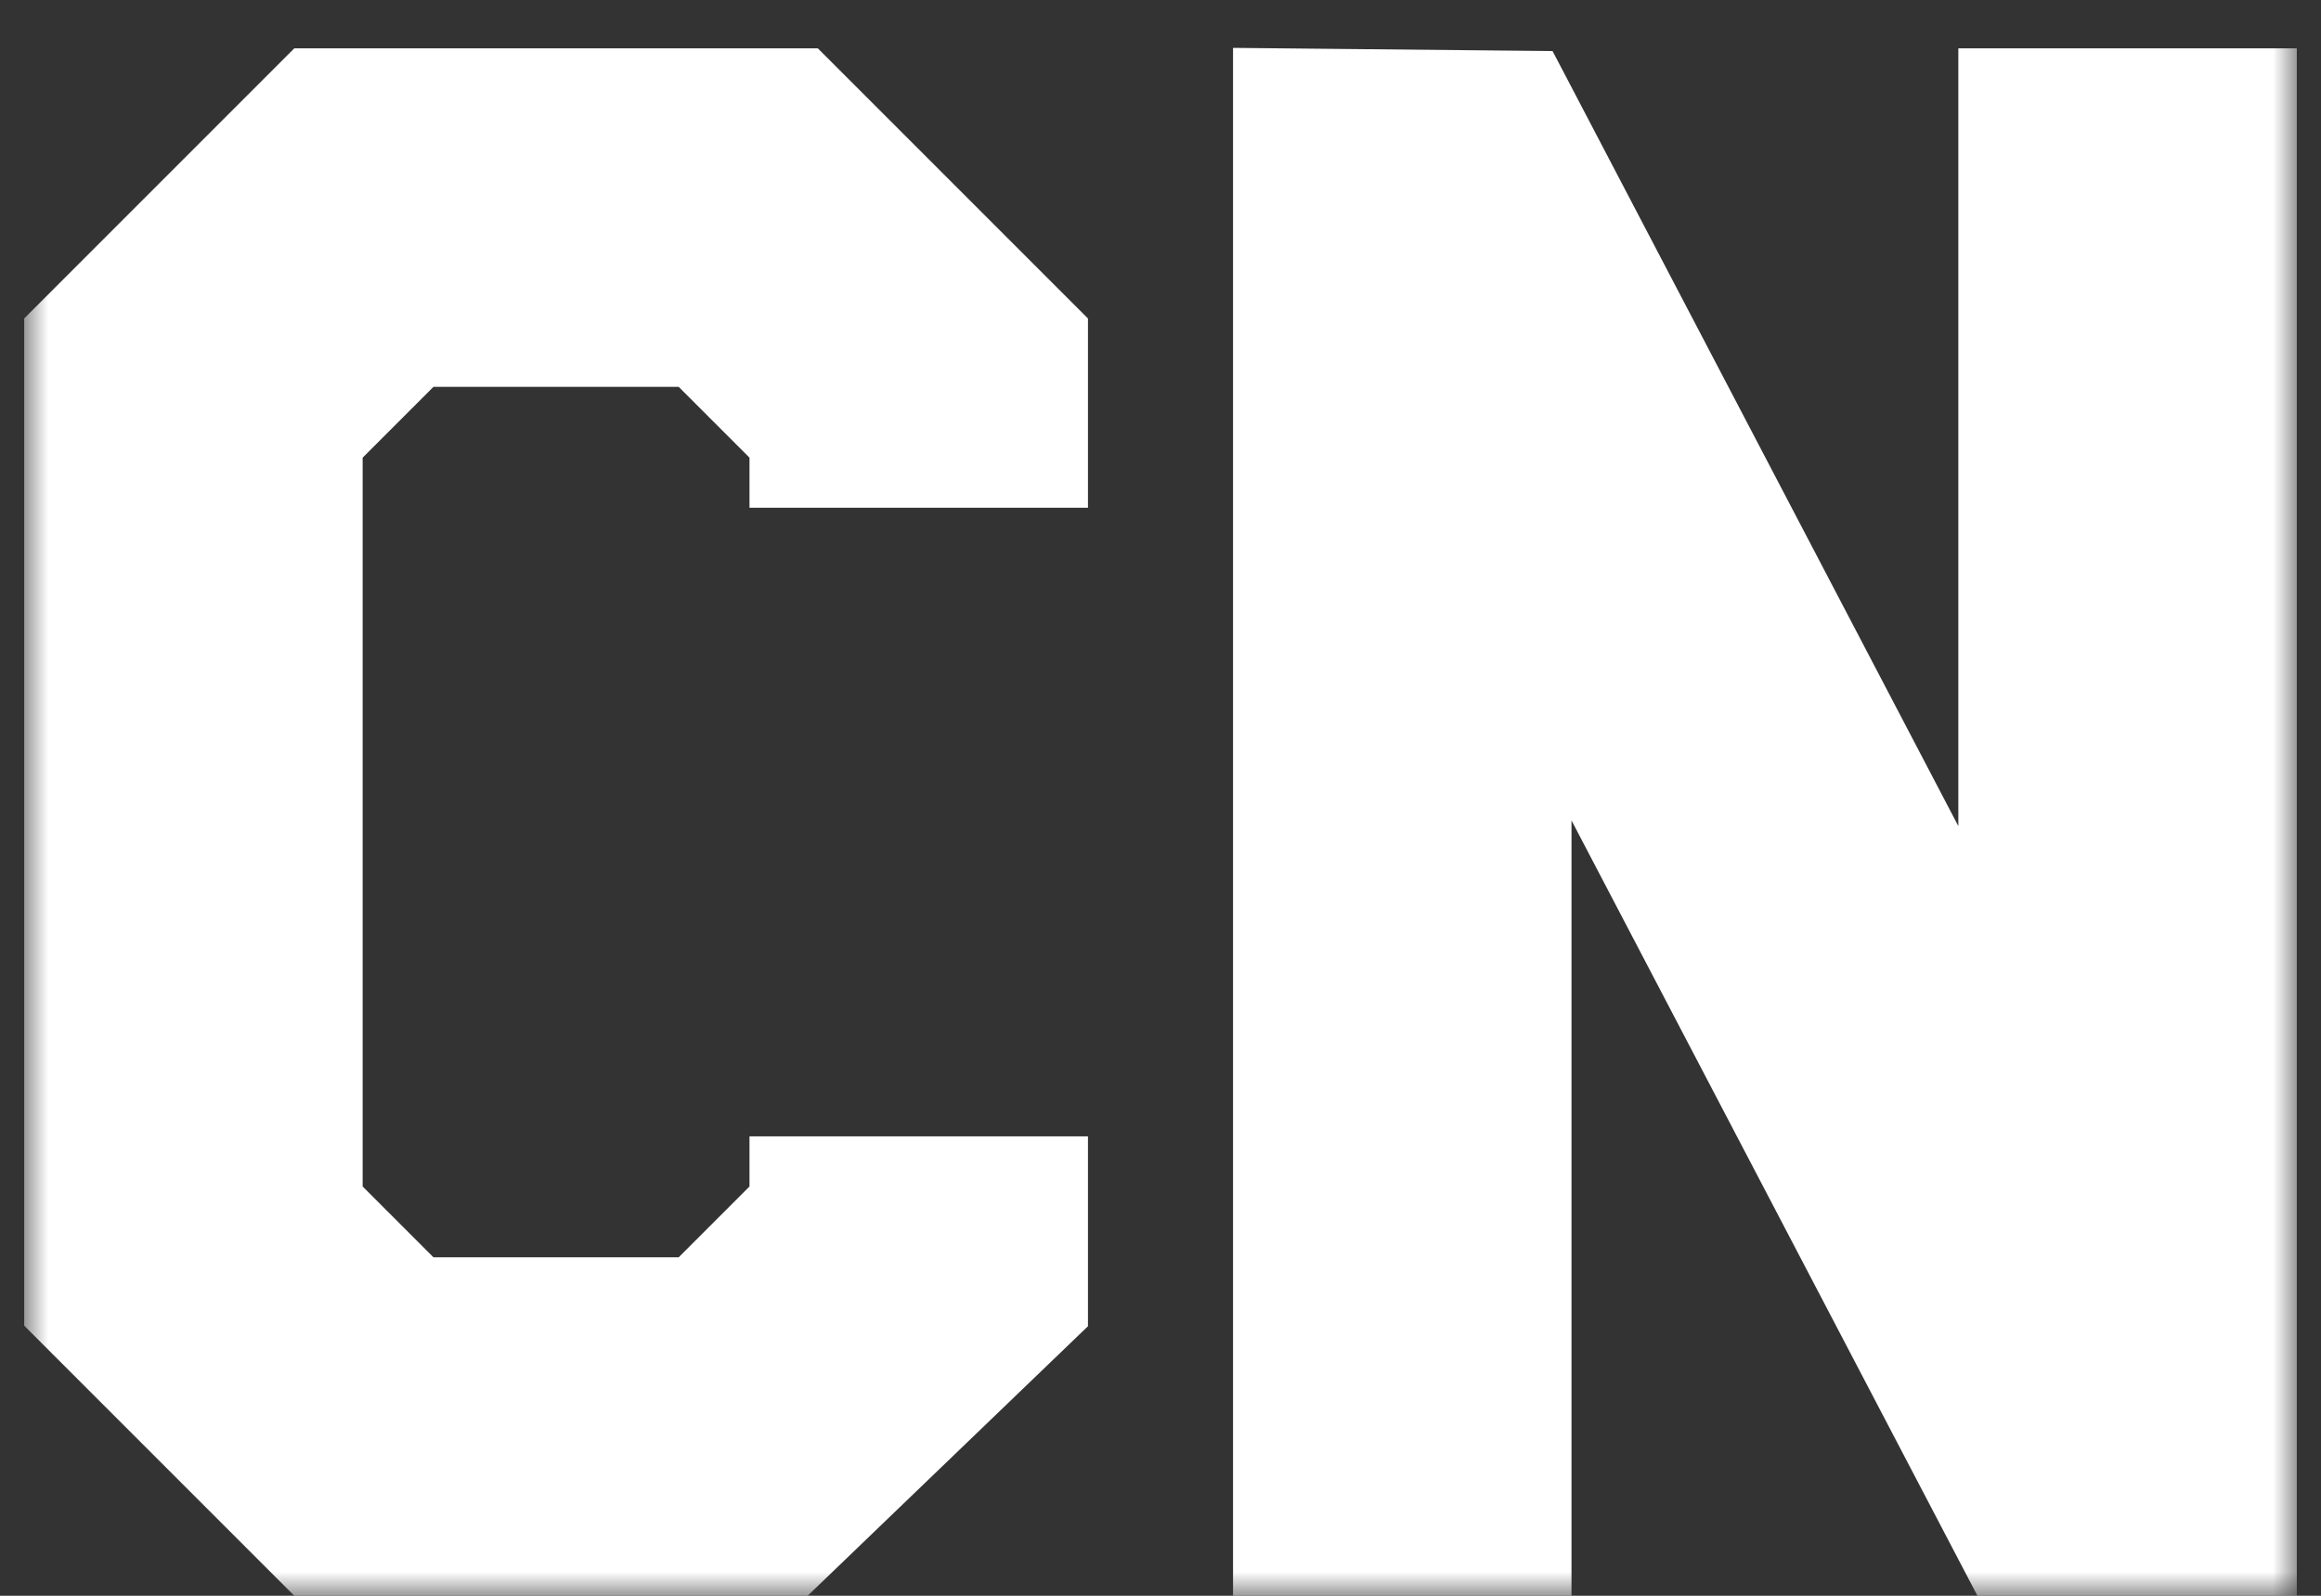 <svg width="48" height="33" viewBox="0 0 48 33" fill="none" xmlns="http://www.w3.org/2000/svg">
<rect x="0" y="0" width="48" height="33" fill="#333333" stroke="none"/>
<mask id="path-1-outside-1_9_105" maskUnits="userSpaceOnUse" x="0.5" y="0" width="47" height="33" fill="black">
<rect fill="white" x="0.5" width="47" height="33"/>
<path d="M21.5 27L16.3 32H6.5L1.5 27V7L6.5 2H16.5L21.5 7V9.5H16.5V9.05L14.45 7H8.55L6.5 9.05V24.95L8.55 27H14.45L16.5 24.95V24.5H21.5V27Z"/>
<path d="M46.5 32H41.5L31.5 12.9V32H26.5V2L31.5 2.05L41.5 21.15V2H46.5V32Z"/>
</mask>
<path d="M21.5 27L16.3 32H6.5L1.5 27V7L6.5 2H16.5L21.5 7V9.5H16.5V9.05L14.45 7H8.55L6.5 9.05V24.95L8.55 27H14.45L16.5 24.95V24.5H21.5V27Z" fill="white"/>
<path d="M46.5 32H41.5L31.5 12.9V32H26.5V2L31.5 2.05L41.5 21.15V2H46.5V32Z" fill="white"/>
<path d="M21.5 27L22.193 27.721L22.5 27.426V27H21.5ZM16.3 32V33H16.703L16.993 32.721L16.3 32ZM6.5 32L5.793 32.707L6.086 33H6.5V32ZM1.5 27H0.5V27.414L0.793 27.707L1.5 27ZM1.5 7L0.793 6.293L0.5 6.586V7H1.5ZM6.5 2V1H6.086L5.793 1.293L6.5 2ZM16.5 2L17.207 1.293L16.914 1H16.5V2ZM21.5 7H22.5V6.586L22.207 6.293L21.5 7ZM21.5 9.5V10.5H22.5V9.5H21.5ZM16.5 9.5H15.5V10.5H16.5V9.5ZM16.5 9.05H17.5V8.636L17.207 8.343L16.5 9.05ZM14.45 7L15.157 6.293L14.864 6H14.45V7ZM8.55 7V6H8.136L7.843 6.293L8.55 7ZM6.5 9.05L5.793 8.343L5.5 8.636V9.05H6.5ZM6.5 24.95H5.5V25.364L5.793 25.657L6.5 24.95ZM8.55 27L7.843 27.707L8.136 28H8.55V27ZM14.45 27V28H14.864L15.157 27.707L14.45 27ZM16.5 24.95L17.207 25.657L17.5 25.364V24.95H16.5ZM16.5 24.5V23.5H15.5V24.5H16.5ZM21.5 24.5H22.5V23.5H21.5V24.5ZM46.5 32V33H47.5V32H46.5ZM41.5 32L40.614 32.464L40.895 33H41.5V32ZM31.5 12.9L32.386 12.436L30.5 12.9H31.5ZM31.5 32V33H32.5V32H31.5ZM26.5 32H25.5V33H26.5V32ZM26.5 2L26.51 1L25.5 0.99V2H26.5ZM31.5 2.05L32.386 1.586L32.108 1.056L31.51 1.05L31.5 2.05ZM41.5 21.15L40.614 21.614L42.5 21.15H41.5ZM41.5 2V1H40.5V2H41.5ZM46.5 2H47.5V1H46.5V2ZM20.807 26.279L15.607 31.279L16.993 32.721L22.193 27.721L20.807 26.279ZM16.3 31H6.5V33H16.3V31ZM7.207 31.293L2.207 26.293L0.793 27.707L5.793 32.707L7.207 31.293ZM2.5 27V7H0.5V27H2.5ZM2.207 7.707L7.207 2.707L5.793 1.293L0.793 6.293L2.207 7.707ZM6.5 3H16.5V1H6.5V3ZM15.793 2.707L20.793 7.707L22.207 6.293L17.207 1.293L15.793 2.707ZM20.5 7V9.5H22.5V7H20.5ZM21.5 8.5H16.5V10.5H21.5V8.5ZM17.5 9.5V9.05H15.5V9.5H17.5ZM17.207 8.343L15.157 6.293L13.743 7.707L15.793 9.757L17.207 8.343ZM14.45 6H8.55V8H14.45V6ZM7.843 6.293L5.793 8.343L7.207 9.757L9.257 7.707L7.843 6.293ZM5.5 9.05V24.95H7.5V9.05H5.5ZM5.793 25.657L7.843 27.707L9.257 26.293L7.207 24.243L5.793 25.657ZM8.55 28H14.45V26H8.55V28ZM15.157 27.707L17.207 25.657L15.793 24.243L13.743 26.293L15.157 27.707ZM17.5 24.95V24.5H15.5V24.95H17.5ZM16.5 25.5H21.5V23.5H16.5V25.5ZM20.5 24.5V27H22.5V24.5H20.5ZM46.5 31H41.5V33H46.5V31ZM42.386 31.536L32.386 12.436L30.614 13.364L40.614 32.464L42.386 31.536ZM30.5 12.9V32H32.5V12.9H30.5ZM31.5 31H26.5V33H31.5V31ZM27.5 32V2H25.5V32H27.5ZM26.49 3L31.49 3.05L31.51 1.05L26.51 1L26.49 3ZM30.614 2.514L40.614 21.614L42.386 20.686L32.386 1.586L30.614 2.514ZM42.5 21.15V2H40.5V21.15H42.5ZM41.5 3H46.5V1H41.5V3ZM45.5 2V32H47.5V2H45.5Z" fill="white" mask="url(#path-1-outside-1_9_105)"/>
</svg>
